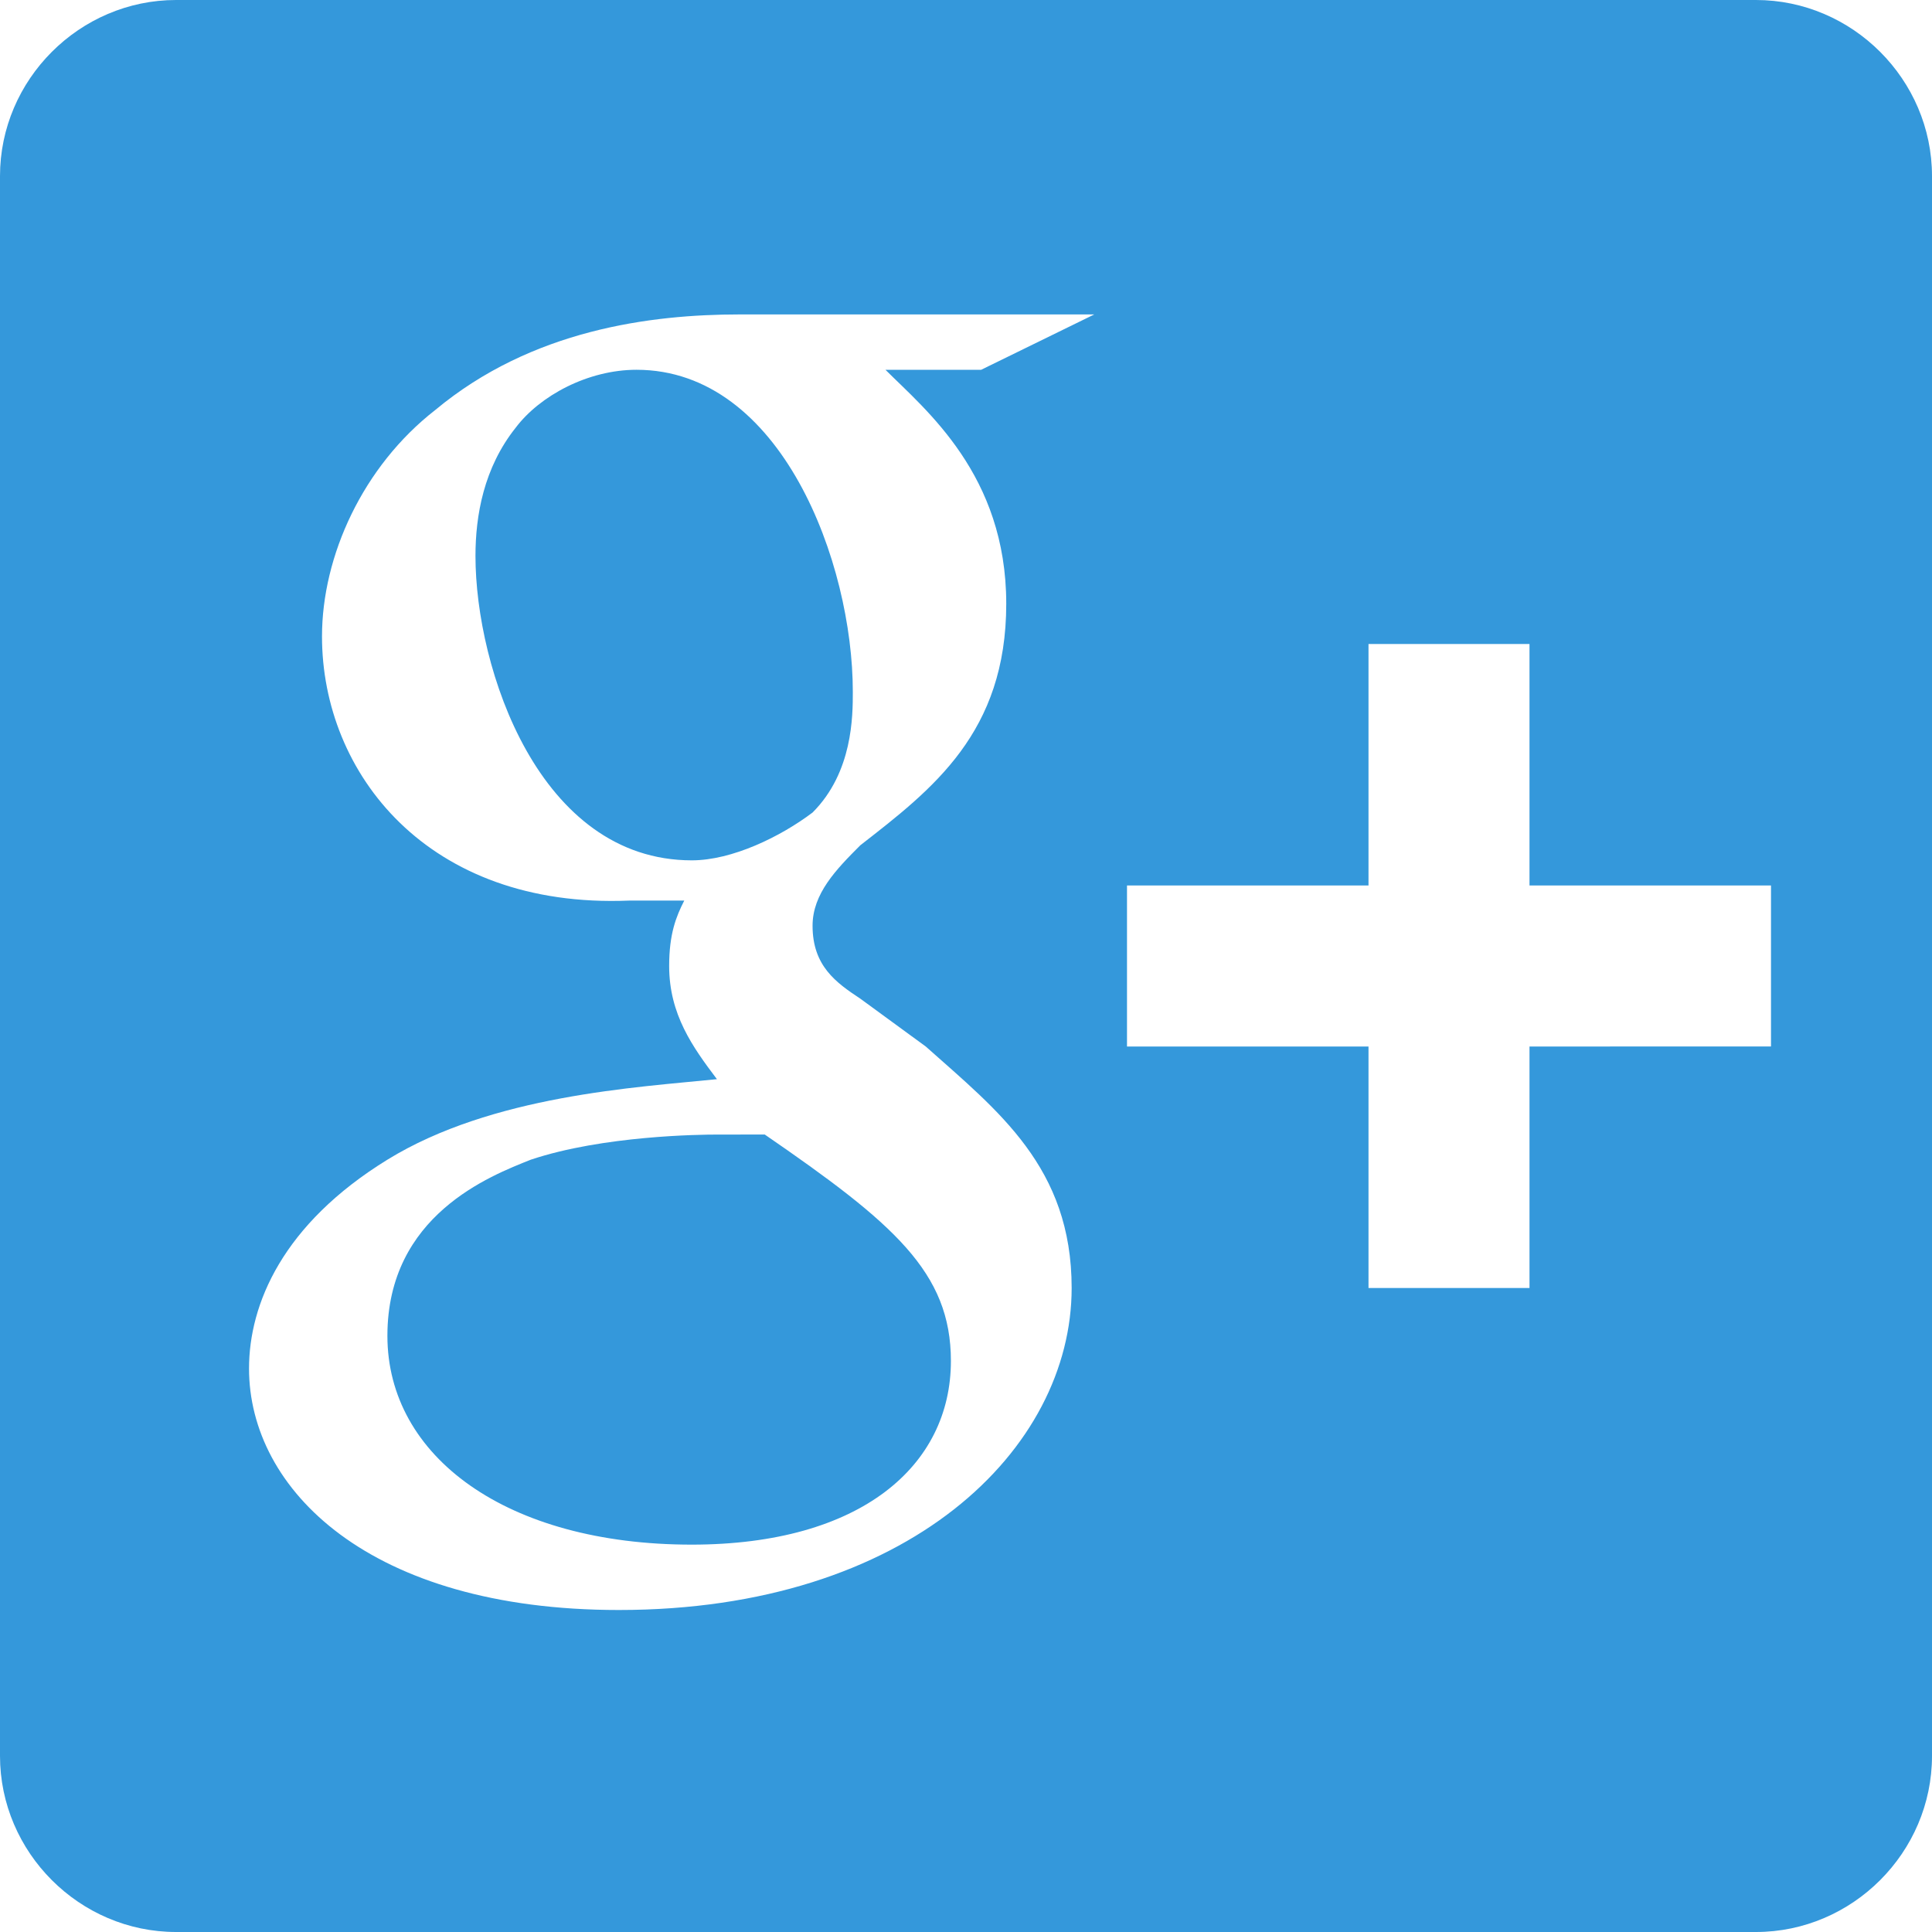 <svg xmlns="http://www.w3.org/2000/svg" xmlns:xlink="http://www.w3.org/1999/xlink" width="48pt" height="48pt" viewBox="0 0 48 48"><g id="surface24250081"><path style="stroke:none;fill-rule:nonzero;fill:#3498db;fill-opacity:1" d="M4.375.0C1.977.0.0 1.977.0 4.375v39.25C0 46.023 1.977 48 4.375 48h39.25C46.023 48 48 46.023 48 43.625V4.375C48 1.977 46.023.0 43.625.0zm14 7.812h8.812L24.375 9.188H22c1 1 3 2.609 3 5.812C25 18.203 23.172 19.602 21.375 21 20.773 21.602 20.188 22.203 20.188 23 20.188 24 20.773 24.414 21.375 24.812L23 26C24.797 27.602 26.625 29 26.625 32c0 4-4.047 8-11.25 8-6.203.0-9.188-3-9.188-6C6.188 32.398 7.023 30.414 9.625 28.812 12.227 27.211 15.812 27.016 17.812 26.812 17.211 26.016 16.625 25.203 16.625 24c0-.797.172-1.227.375-1.625H15.625C10.625 22.578 8 19.211 8 15.812 8 13.812 9.016 11.586 10.812 10.188 13.211 8.188 16.172 7.812 18.375 7.812zm-2.562 1.375c-1.203.0-2.398.641-3 1.438-.797 1-1 2.188-1 3.188.0 2.797 1.578 7.562 5.375 7.562 1 0 2.203-.586 3-1.188 1-1 1-2.398 1-3 0-3.203-1.773-8-5.375-8zM34 16h4v6h6v4H38v6H34V26H28V22h6zM17.812 28.188C17.414 28.188 14.984 28.211 13.188 28.812 12.188 29.211 9.625 30.188 9.625 33.188c0 3 2.961 5.188 7.562 5.188C21.391 38.375 23.625 36.414 23.625 33.812c0-2.203-1.422-3.422-4.625-5.625zm0 0"/></g></svg>